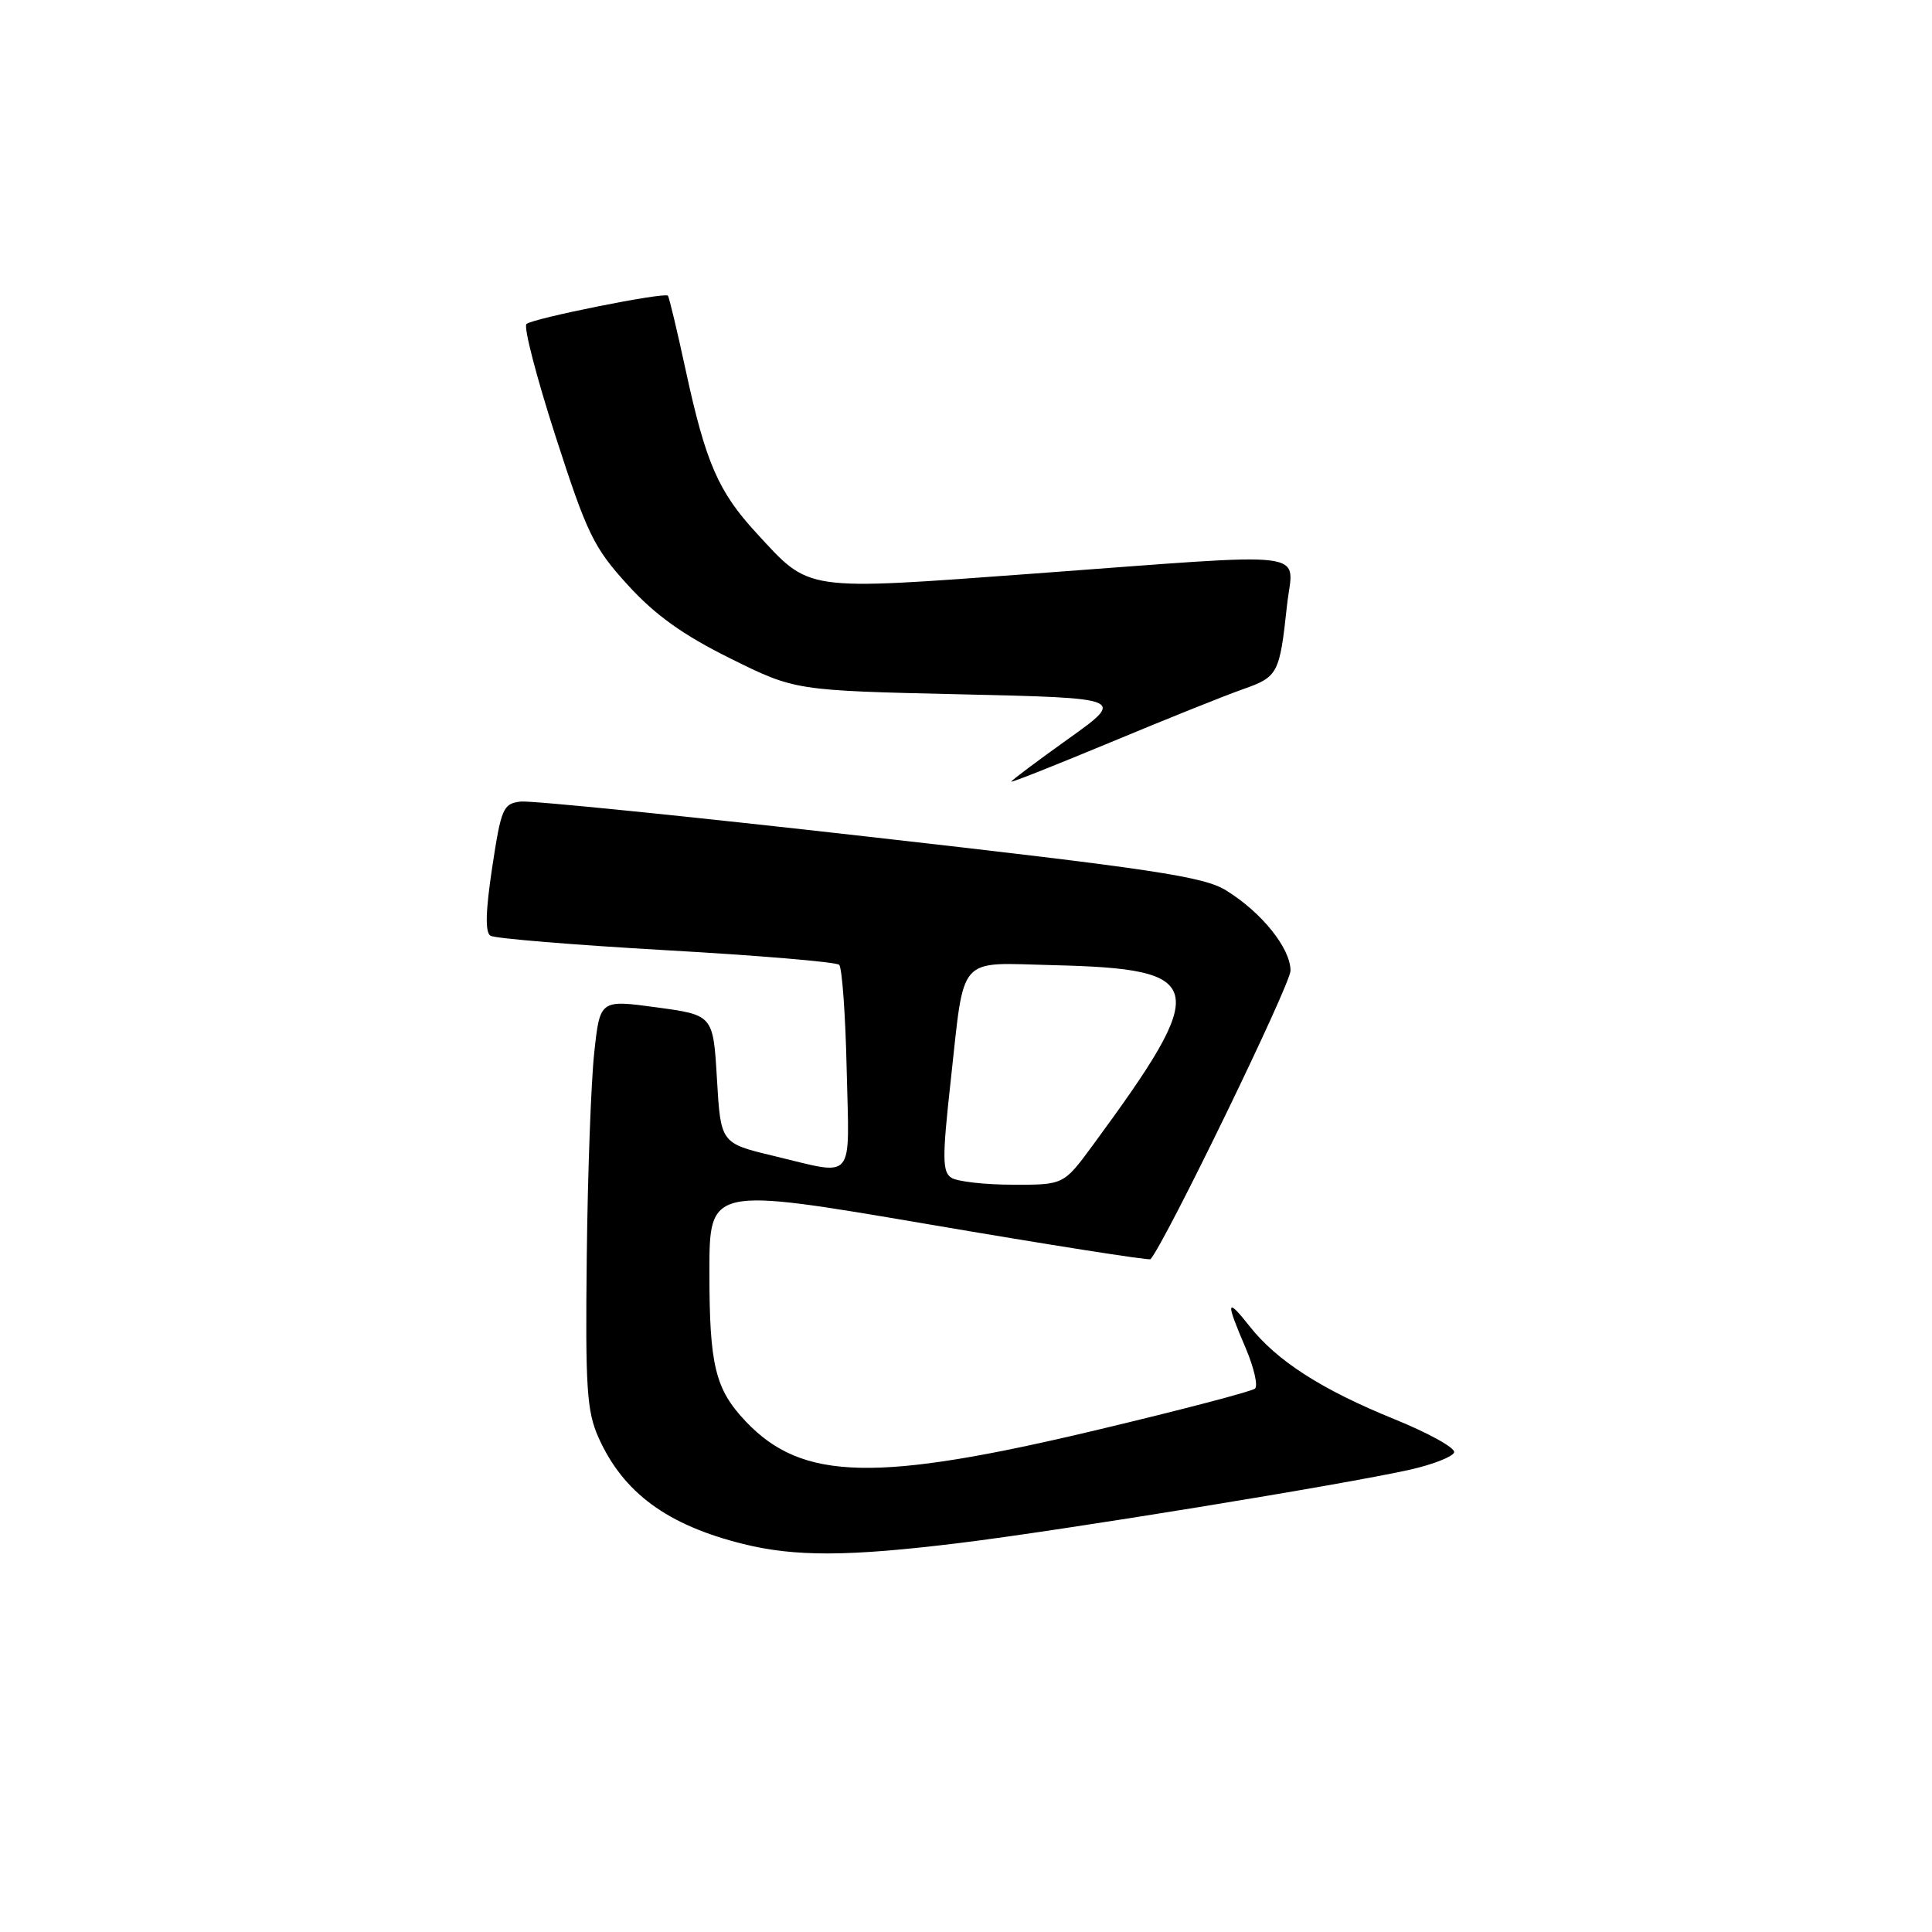 <?xml version="1.0" encoding="UTF-8" standalone="no"?>
<!DOCTYPE svg PUBLIC "-//W3C//DTD SVG 1.1//EN" "http://www.w3.org/Graphics/SVG/1.1/DTD/svg11.dtd" >
<svg xmlns="http://www.w3.org/2000/svg" xmlns:xlink="http://www.w3.org/1999/xlink" version="1.1" viewBox="0 0 256 256">
 <g >
 <path fill="currentColor"
d=" M 127.03 204.47 C 140.61 202.81 178.23 196.68 186.92 194.72 C 189.90 194.04 192.49 193.02 192.68 192.45 C 192.88 191.87 189.31 189.90 184.77 188.05 C 175.15 184.15 169.19 180.32 165.59 175.75 C 162.48 171.81 162.37 172.37 165.04 178.58 C 166.15 181.19 166.72 183.63 166.29 184.00 C 165.85 184.37 156.52 186.82 145.55 189.43 C 116.05 196.47 106.29 196.24 98.81 188.34 C 94.76 184.06 94.00 180.92 94.00 168.57 C 94.00 157.27 94.00 157.27 123.07 162.23 C 139.06 164.96 152.28 167.04 152.45 166.85 C 154.43 164.58 171.00 130.45 171.00 128.62 C 171.00 125.65 167.19 120.90 162.46 117.98 C 159.50 116.15 152.82 115.14 115.26 110.89 C 91.19 108.16 70.38 106.06 69.00 106.21 C 66.67 106.48 66.41 107.08 65.22 114.92 C 64.34 120.74 64.27 123.55 64.99 123.99 C 65.56 124.35 76.04 125.21 88.27 125.91 C 100.50 126.60 110.81 127.47 111.19 127.84 C 111.58 128.20 112.03 134.46 112.19 141.75 C 112.54 156.85 113.45 155.78 102.50 153.16 C 95.50 151.48 95.50 151.48 95.00 142.99 C 94.50 134.50 94.50 134.50 87.00 133.48 C 79.50 132.46 79.50 132.46 78.74 139.48 C 78.32 143.34 77.87 155.50 77.75 166.50 C 77.55 183.88 77.75 187.02 79.31 190.49 C 82.59 197.81 88.42 202.09 98.50 204.59 C 105.37 206.29 112.40 206.26 127.03 204.47 Z  M 164.71 91.32 C 169.34 89.69 169.56 89.28 170.53 80.25 C 171.33 72.75 174.95 73.21 137.03 76.00 C 106.25 78.26 107.42 78.43 100.24 70.64 C 95.17 65.14 93.51 61.31 90.85 49.02 C 89.72 43.78 88.66 39.36 88.50 39.18 C 88.04 38.69 70.61 42.18 69.76 42.93 C 69.35 43.29 71.09 49.99 73.62 57.83 C 77.80 70.78 78.68 72.58 83.21 77.54 C 86.84 81.52 90.54 84.16 96.78 87.25 C 105.35 91.50 105.35 91.50 127.23 92.00 C 149.11 92.50 149.11 92.50 141.56 97.90 C 137.40 100.87 134.00 103.42 134.00 103.57 C 134.00 103.72 139.96 101.35 147.25 98.32 C 154.54 95.28 162.39 92.13 164.71 91.32 Z  M 126.08 156.07 C 124.86 155.30 124.84 153.48 125.96 143.33 C 127.85 126.26 126.69 127.58 139.59 127.89 C 160.01 128.38 160.46 130.45 144.80 151.75 C 140.94 157.00 140.94 157.00 134.22 156.98 C 130.52 156.98 126.86 156.56 126.08 156.07 Z "/>
</g>
</svg>